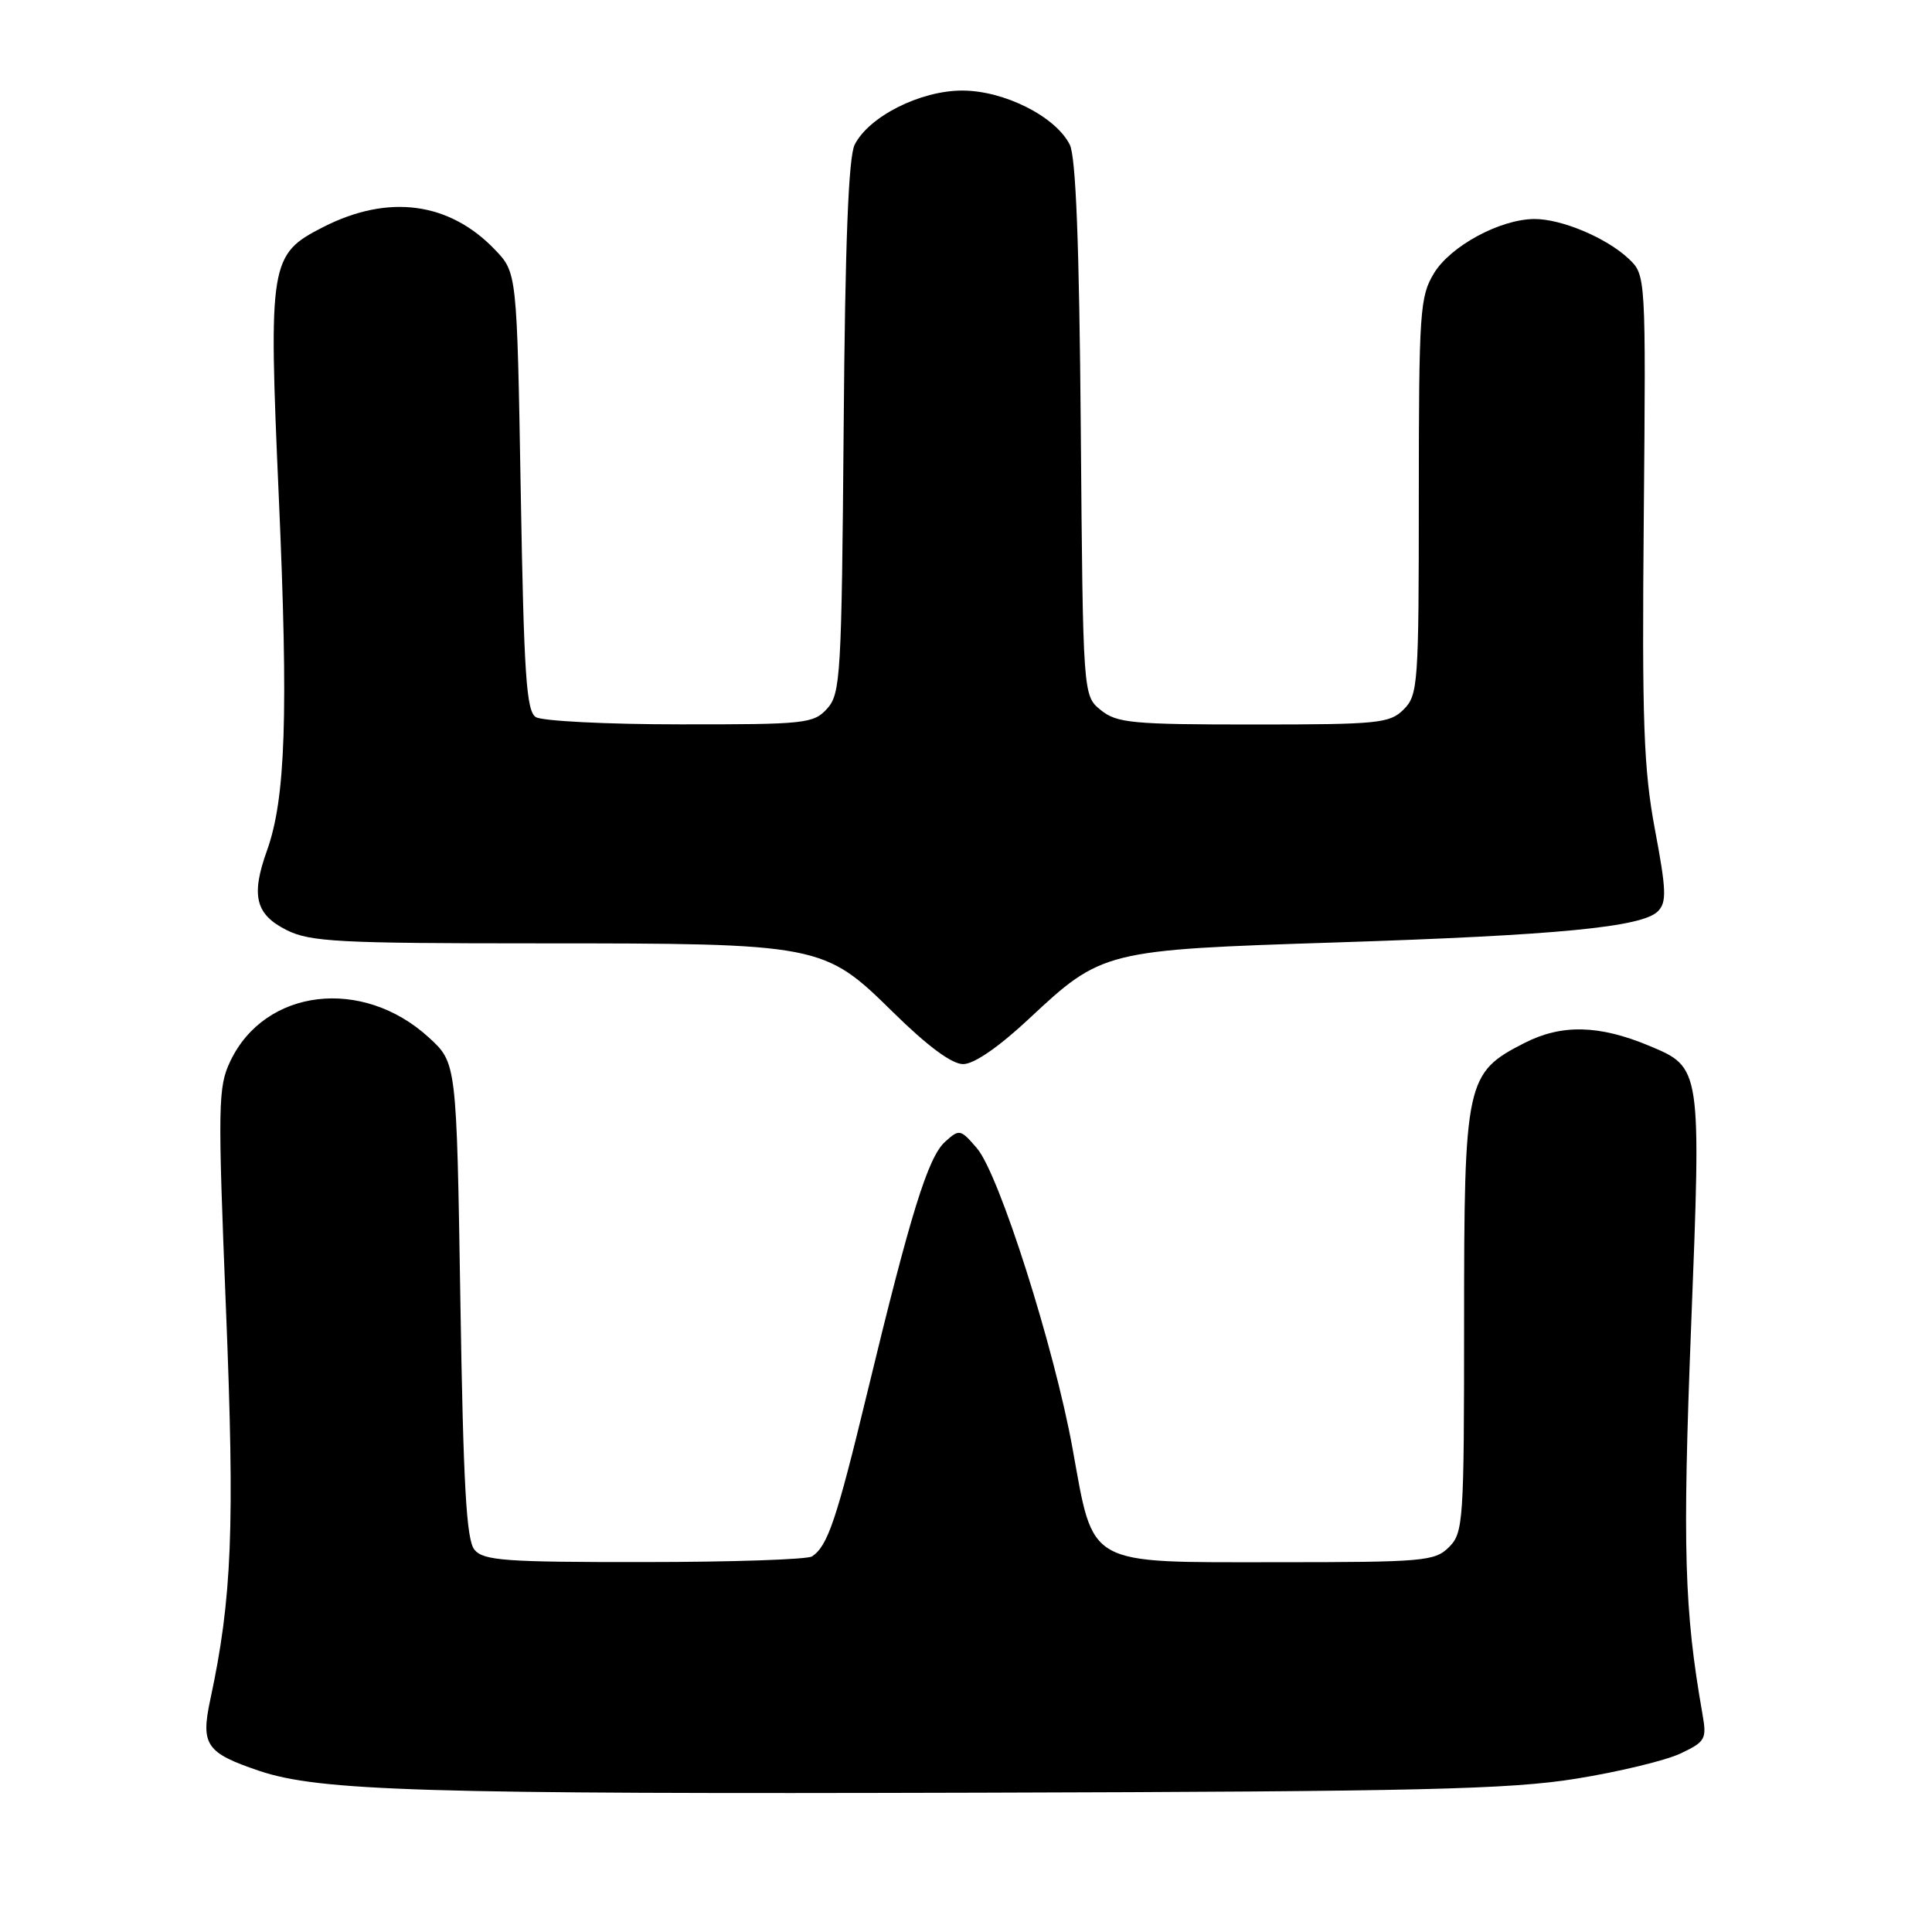 <?xml version="1.0" encoding="UTF-8" standalone="no"?>
<!DOCTYPE svg PUBLIC "-//W3C//DTD SVG 1.1//EN" "http://www.w3.org/Graphics/SVG/1.1/DTD/svg11.dtd" >
<svg xmlns="http://www.w3.org/2000/svg" xmlns:xlink="http://www.w3.org/1999/xlink" version="1.1" viewBox="0 0 256 256">
 <g >
 <path fill="currentColor"
d=" M 208.82 235.69 C 214.49 234.78 220.73 233.27 222.67 232.35 C 225.99 230.78 226.17 230.45 225.58 227.09 C 223.17 213.35 222.93 205.18 224.08 175.79 C 225.43 141.36 225.45 141.47 218.52 138.57 C 211.88 135.80 206.92 135.69 202.00 138.20 C 194.23 142.17 194.00 143.21 194.00 175.25 C 194.00 201.67 193.90 203.10 192.00 205.00 C 190.13 206.87 188.67 207.00 169.17 207.00 C 143.73 207.00 144.97 207.69 142.12 191.94 C 139.69 178.53 132.38 155.55 129.45 152.15 C 127.27 149.61 127.12 149.58 125.23 151.29 C 122.96 153.34 120.64 160.84 114.93 184.48 C 110.84 201.41 109.68 204.85 107.60 206.23 C 107.00 206.64 96.99 206.98 85.37 206.98 C 66.94 207.00 64.07 206.79 62.87 205.35 C 61.80 204.06 61.39 196.86 61.00 172.27 C 60.50 140.84 60.50 140.84 56.83 137.48 C 48.03 129.42 35.09 130.97 30.51 140.63 C 28.89 144.03 28.85 146.36 29.94 173.40 C 31.12 202.49 30.75 211.76 27.86 225.23 C 26.58 231.21 27.31 232.27 34.33 234.64 C 42.29 237.33 56.04 237.75 130.00 237.54 C 188.34 237.38 200.03 237.10 208.82 235.69 Z  M 136.34 135.00 C 146.02 125.95 146.33 125.87 177.00 124.88 C 206.36 123.93 217.58 122.85 219.67 120.76 C 220.86 119.57 220.81 118.00 219.29 109.93 C 217.79 101.90 217.56 95.73 217.81 68.47 C 218.09 36.43 218.09 36.43 215.78 34.26 C 212.84 31.50 206.87 28.99 203.28 29.02 C 198.76 29.06 192.22 32.59 190.02 36.19 C 188.14 39.29 188.01 41.19 188.00 65.75 C 188.00 90.66 187.90 92.10 186.00 94.00 C 184.15 95.85 182.67 96.00 166.11 96.00 C 149.99 96.00 147.99 95.81 145.86 94.09 C 143.50 92.18 143.50 92.18 143.21 56.84 C 143.01 32.34 142.56 20.78 141.75 19.17 C 139.87 15.43 133.05 12.00 127.50 12.00 C 121.95 12.00 115.14 15.43 113.25 19.17 C 112.43 20.79 111.98 32.19 111.79 56.65 C 111.52 89.58 111.38 91.92 109.60 93.90 C 107.80 95.88 106.72 96.00 90.10 95.98 C 80.42 95.98 71.83 95.54 71.00 95.02 C 69.74 94.23 69.42 89.39 69.00 65.10 C 68.50 36.13 68.50 36.13 65.58 33.08 C 59.51 26.75 51.44 25.69 42.82 30.09 C 35.73 33.71 35.57 34.73 36.94 65.80 C 38.22 94.73 37.85 105.82 35.37 112.72 C 33.23 118.68 33.85 121.18 38.00 123.25 C 41.10 124.80 44.93 125.00 71.20 125.00 C 108.74 125.00 109.15 125.08 118.33 134.12 C 122.89 138.61 126.12 141.00 127.62 141.00 C 129.06 141.00 132.34 138.74 136.34 135.00 Z "/>
</g>
</svg>